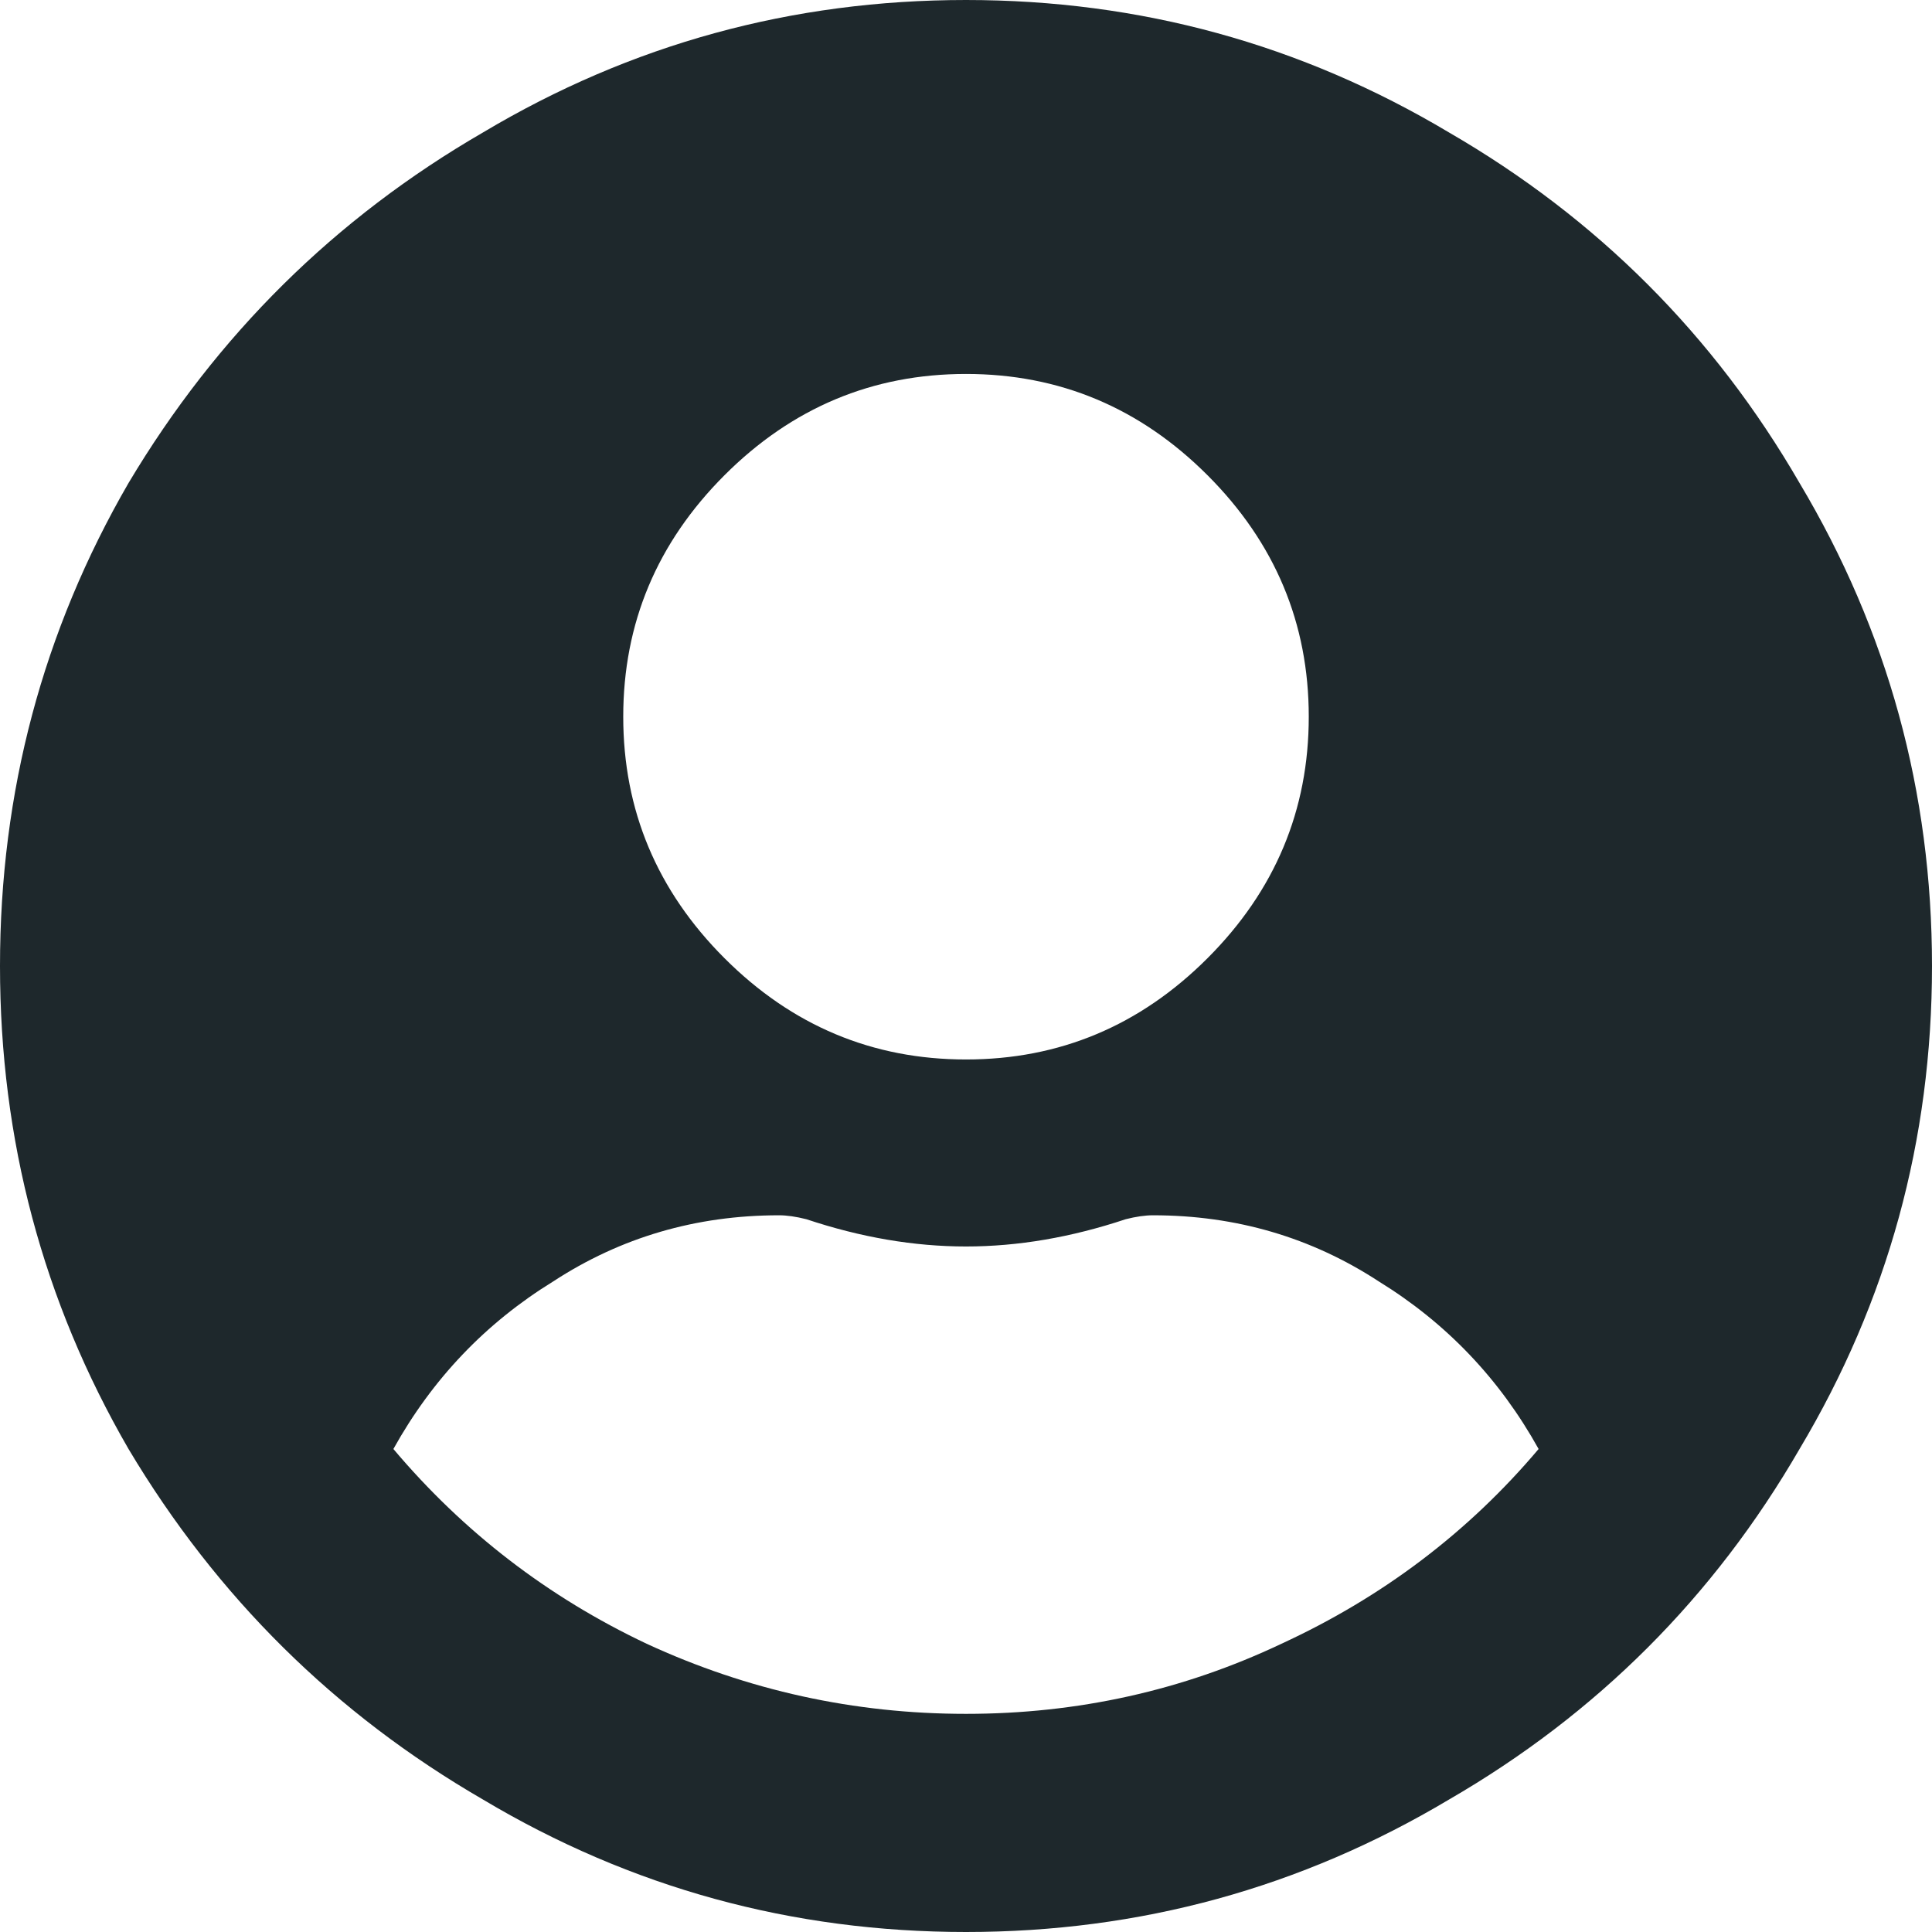 <svg width="34" height="34" viewBox="0 0 34 34" fill="none" xmlns="http://www.w3.org/2000/svg">
<path d="M17 0C13.938 0 11.105 0.777 8.5 2.331C5.895 3.839 3.816 5.895 2.262 8.5C0.754 11.105 0 13.938 0 17C0 20.062 0.754 22.895 2.262 25.5C3.816 28.105 5.895 30.161 8.5 31.669C11.105 33.223 13.938 34 17 34C20.062 34 22.895 33.223 25.5 31.669C28.105 30.161 30.161 28.105 31.669 25.5C33.223 22.895 34 20.062 34 17C34 13.938 33.223 11.105 31.669 8.5C30.161 5.895 28.105 3.839 25.5 2.331C22.895 0.777 20.062 0 17 0ZM17 6.581C18.645 6.581 20.062 7.175 21.25 8.363C22.438 9.551 23.032 10.968 23.032 12.613C23.032 14.258 22.438 15.675 21.25 16.863C20.062 18.051 18.645 18.645 17 18.645C15.355 18.645 13.938 18.051 12.75 16.863C11.562 15.675 10.968 14.258 10.968 12.613C10.968 10.968 11.562 9.551 12.75 8.363C13.938 7.175 15.355 6.581 17 6.581ZM17 30.161C15.035 30.161 13.161 29.75 11.379 28.927C9.642 28.105 8.157 26.962 6.923 25.5C7.609 24.266 8.546 23.284 9.734 22.552C10.922 21.776 12.247 21.387 13.71 21.387C13.847 21.387 14.007 21.41 14.19 21.456C15.149 21.776 16.086 21.936 17 21.936C17.914 21.936 18.851 21.776 19.811 21.456C19.993 21.41 20.153 21.387 20.29 21.387C21.753 21.387 23.078 21.776 24.266 22.552C25.454 23.284 26.391 24.266 27.077 25.5C25.843 26.962 24.335 28.105 22.552 28.927C20.816 29.75 18.965 30.161 17 30.161Z" fill="#1E282C"/>
</svg>
